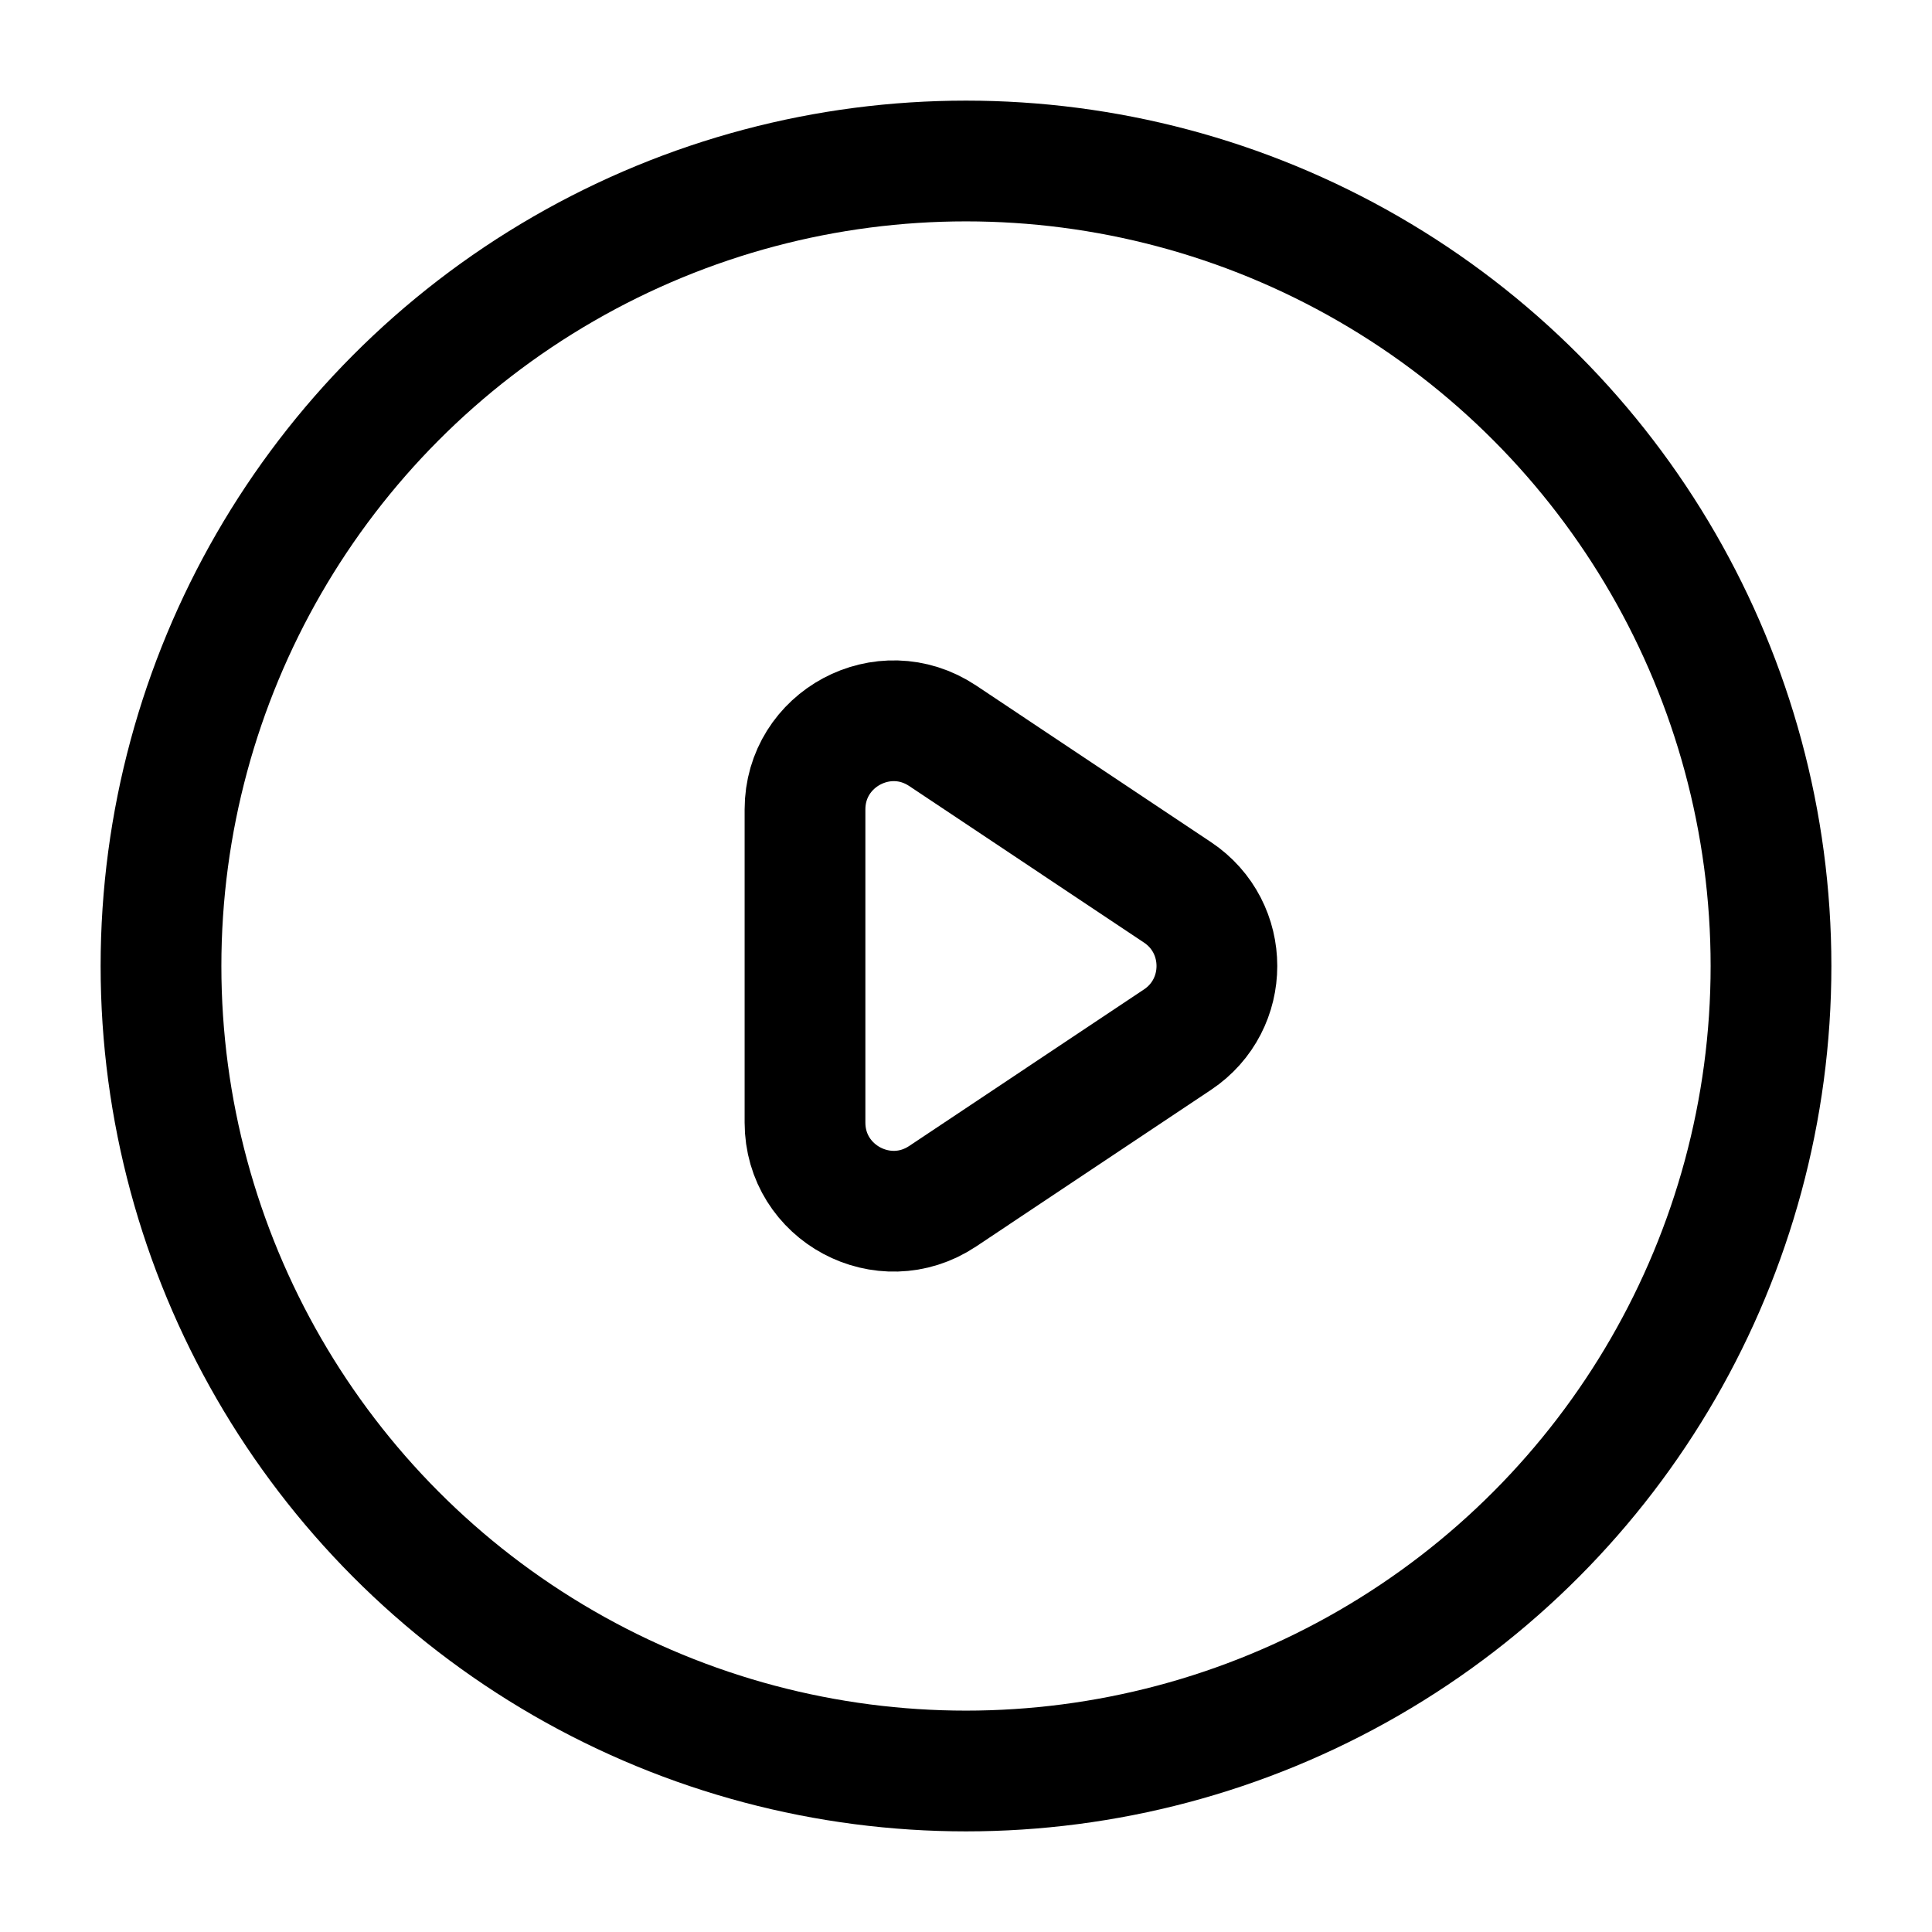 <svg width="24" height="24" viewBox="0 0 24 24" fill="none" xmlns="http://www.w3.org/2000/svg">
    <circle cx="12" cy="12" r="10" stroke="black" stroke-width="1.5"/>
    <path d="M10 10.055C10 9.177 10.979 8.653 11.71 9.14L14.627 11.085C15.28 11.52 15.28 12.48 14.627 12.915L11.71 14.86C10.979 15.347 10 14.823 10 13.945V10.055Z"
          stroke="black" stroke-width="1.5"/>
</svg>
